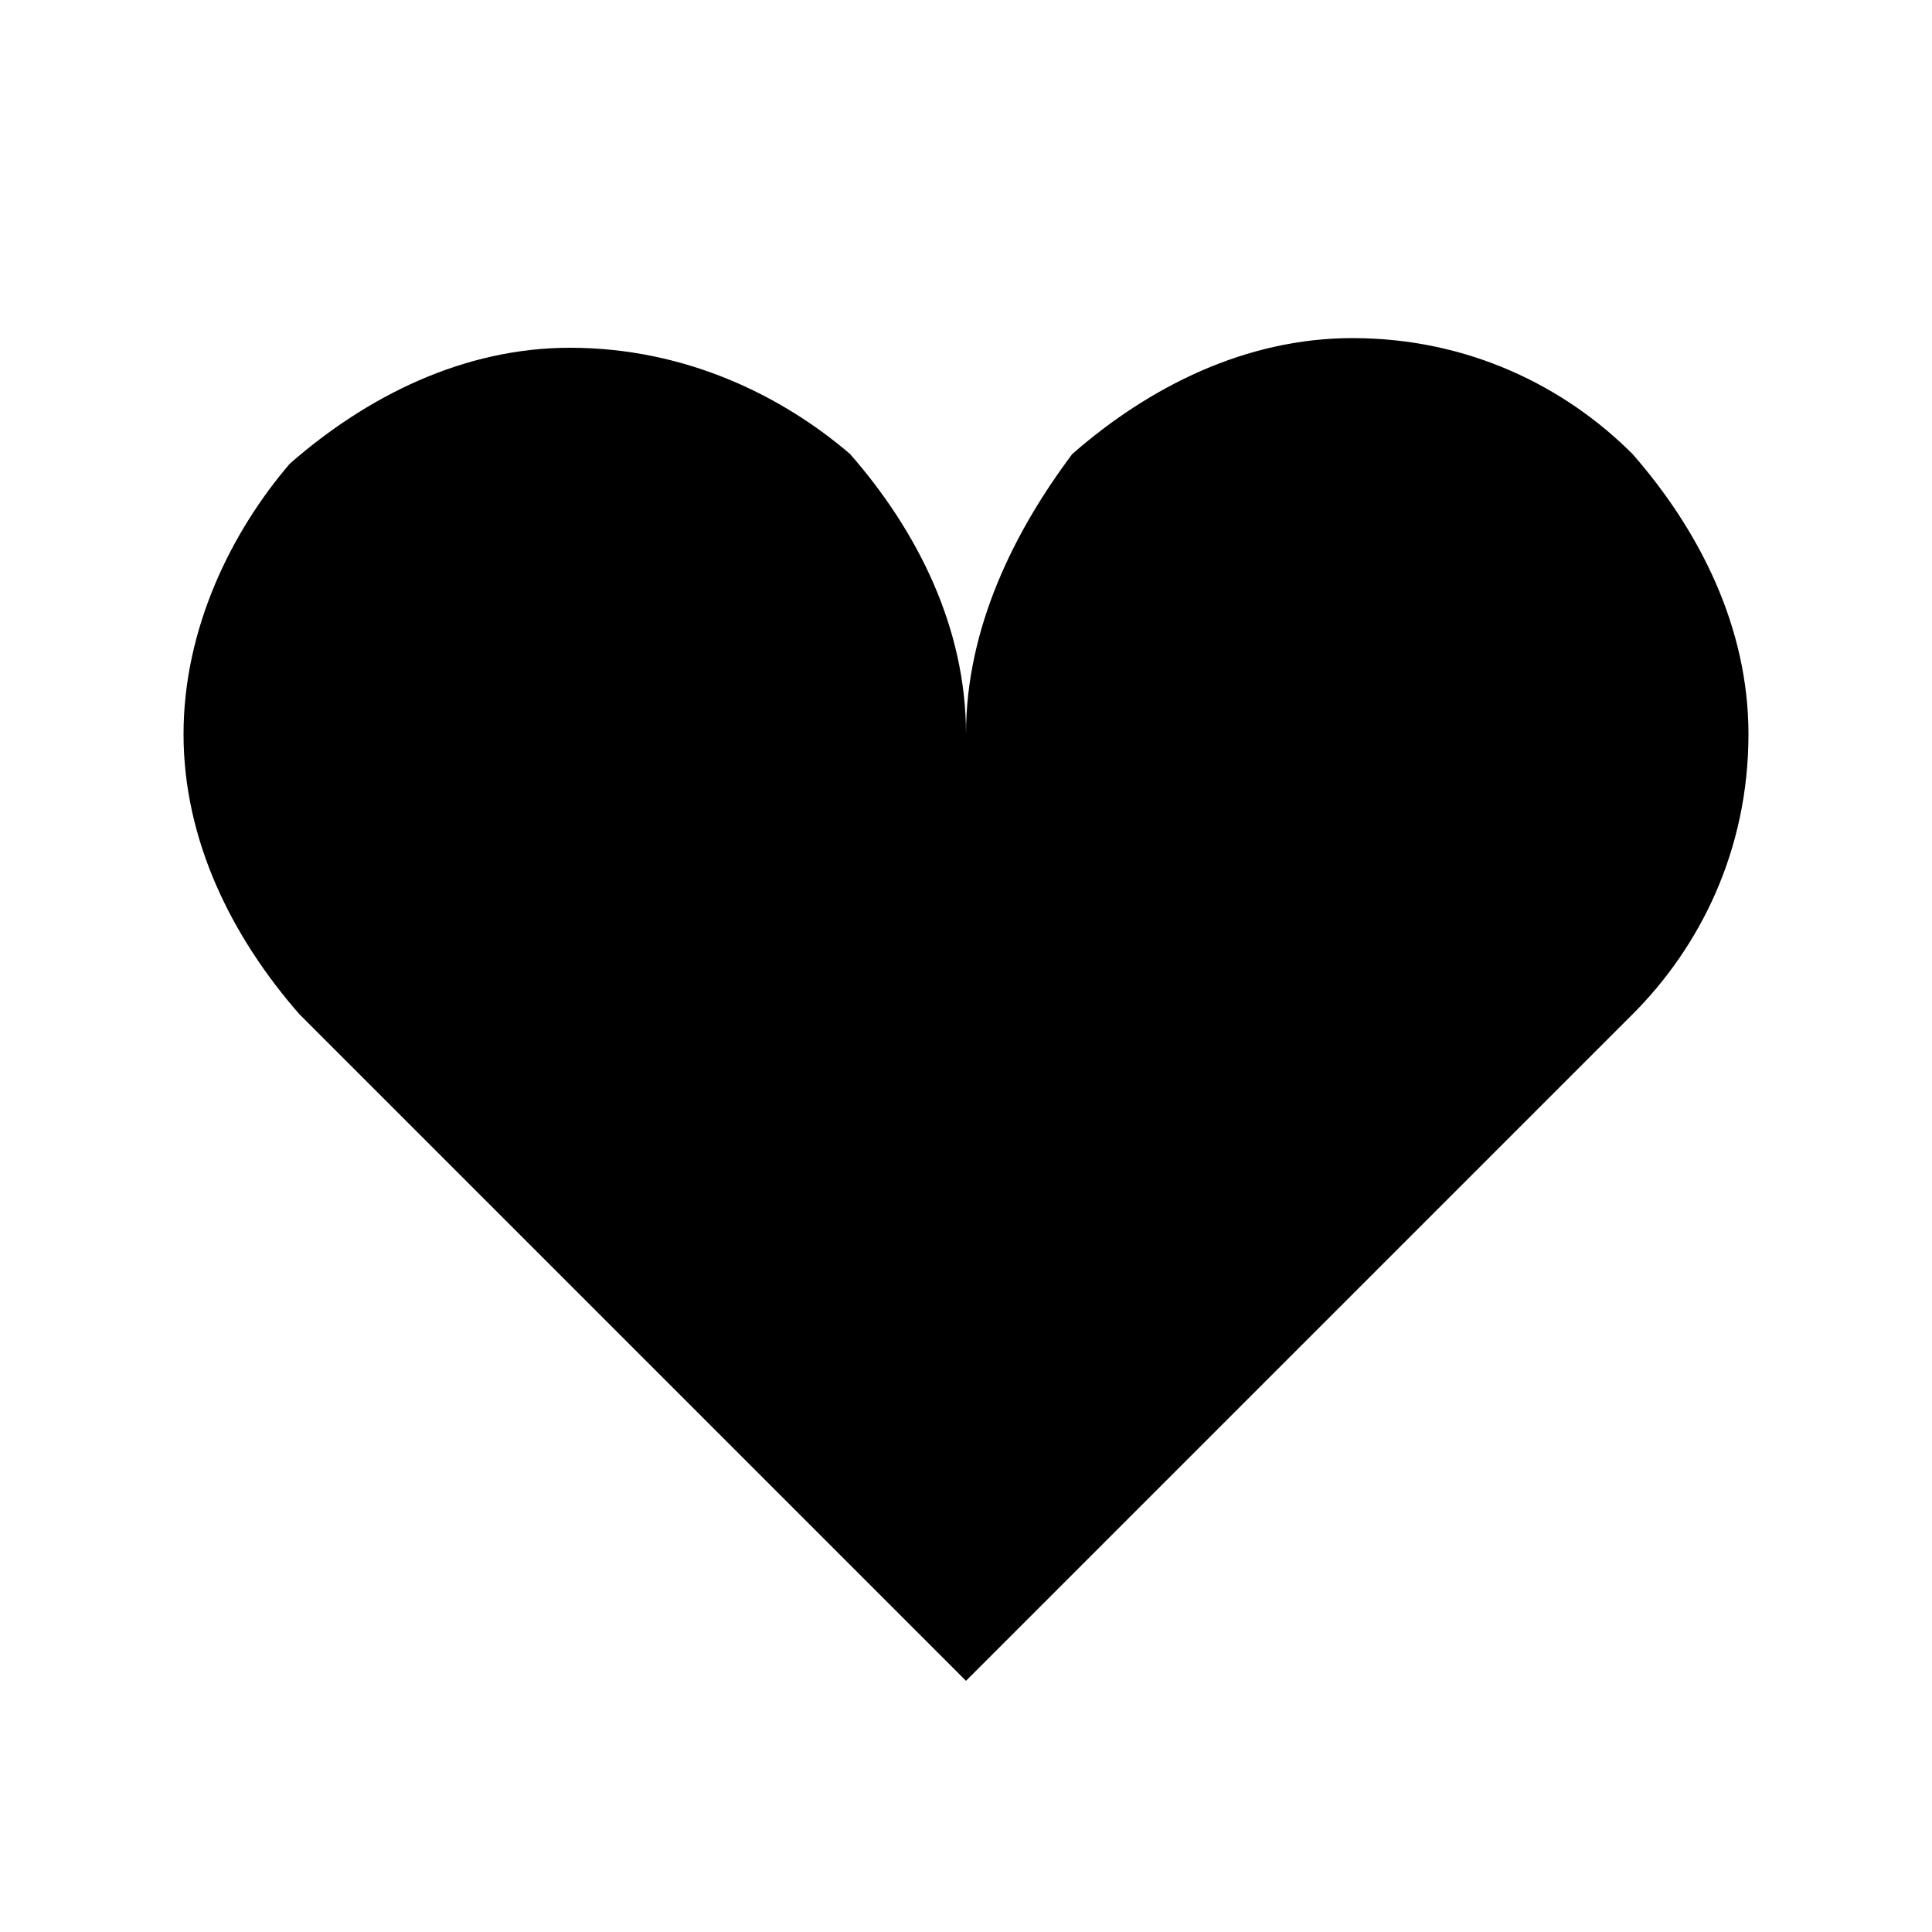 <?xml version="1.0" encoding="utf-8"?>
<!-- Generator: Adobe Illustrator 22.0.1, SVG Export Plug-In . SVG Version: 6.00 Build 0)  -->
<svg version="1.1" id="Layer_1" xmlns="http://www.w3.org/2000/svg" xmlns:xlink="http://www.w3.org/1999/xlink" x="0px" y="0px"
	 viewBox="0 0 20 20" enable-background="new 0 0 20 20" xml:space="preserve">
<g id="heart">
	<path d="M5.9,3.6C4.8,3.6,3.8,4.1,3,4.8C2.4,5.5,1.9,6.5,1.9,7.6s0.5,2.1,1.2,2.9l6.9,6.9l6.9-6.9c0.7-0.7,1.2-1.7,1.2-2.9
		c0-1.1-0.5-2.1-1.2-2.9C16.2,4,15.2,3.5,14,3.5c-1.1,0-2.1,0.5-2.9,1.2C10.5,5.5,10,6.5,10,7.6c0-1.1-0.5-2.1-1.2-2.9
		C8.1,4.1,7.1,3.6,5.9,3.6z"/>
</g>
</svg>
